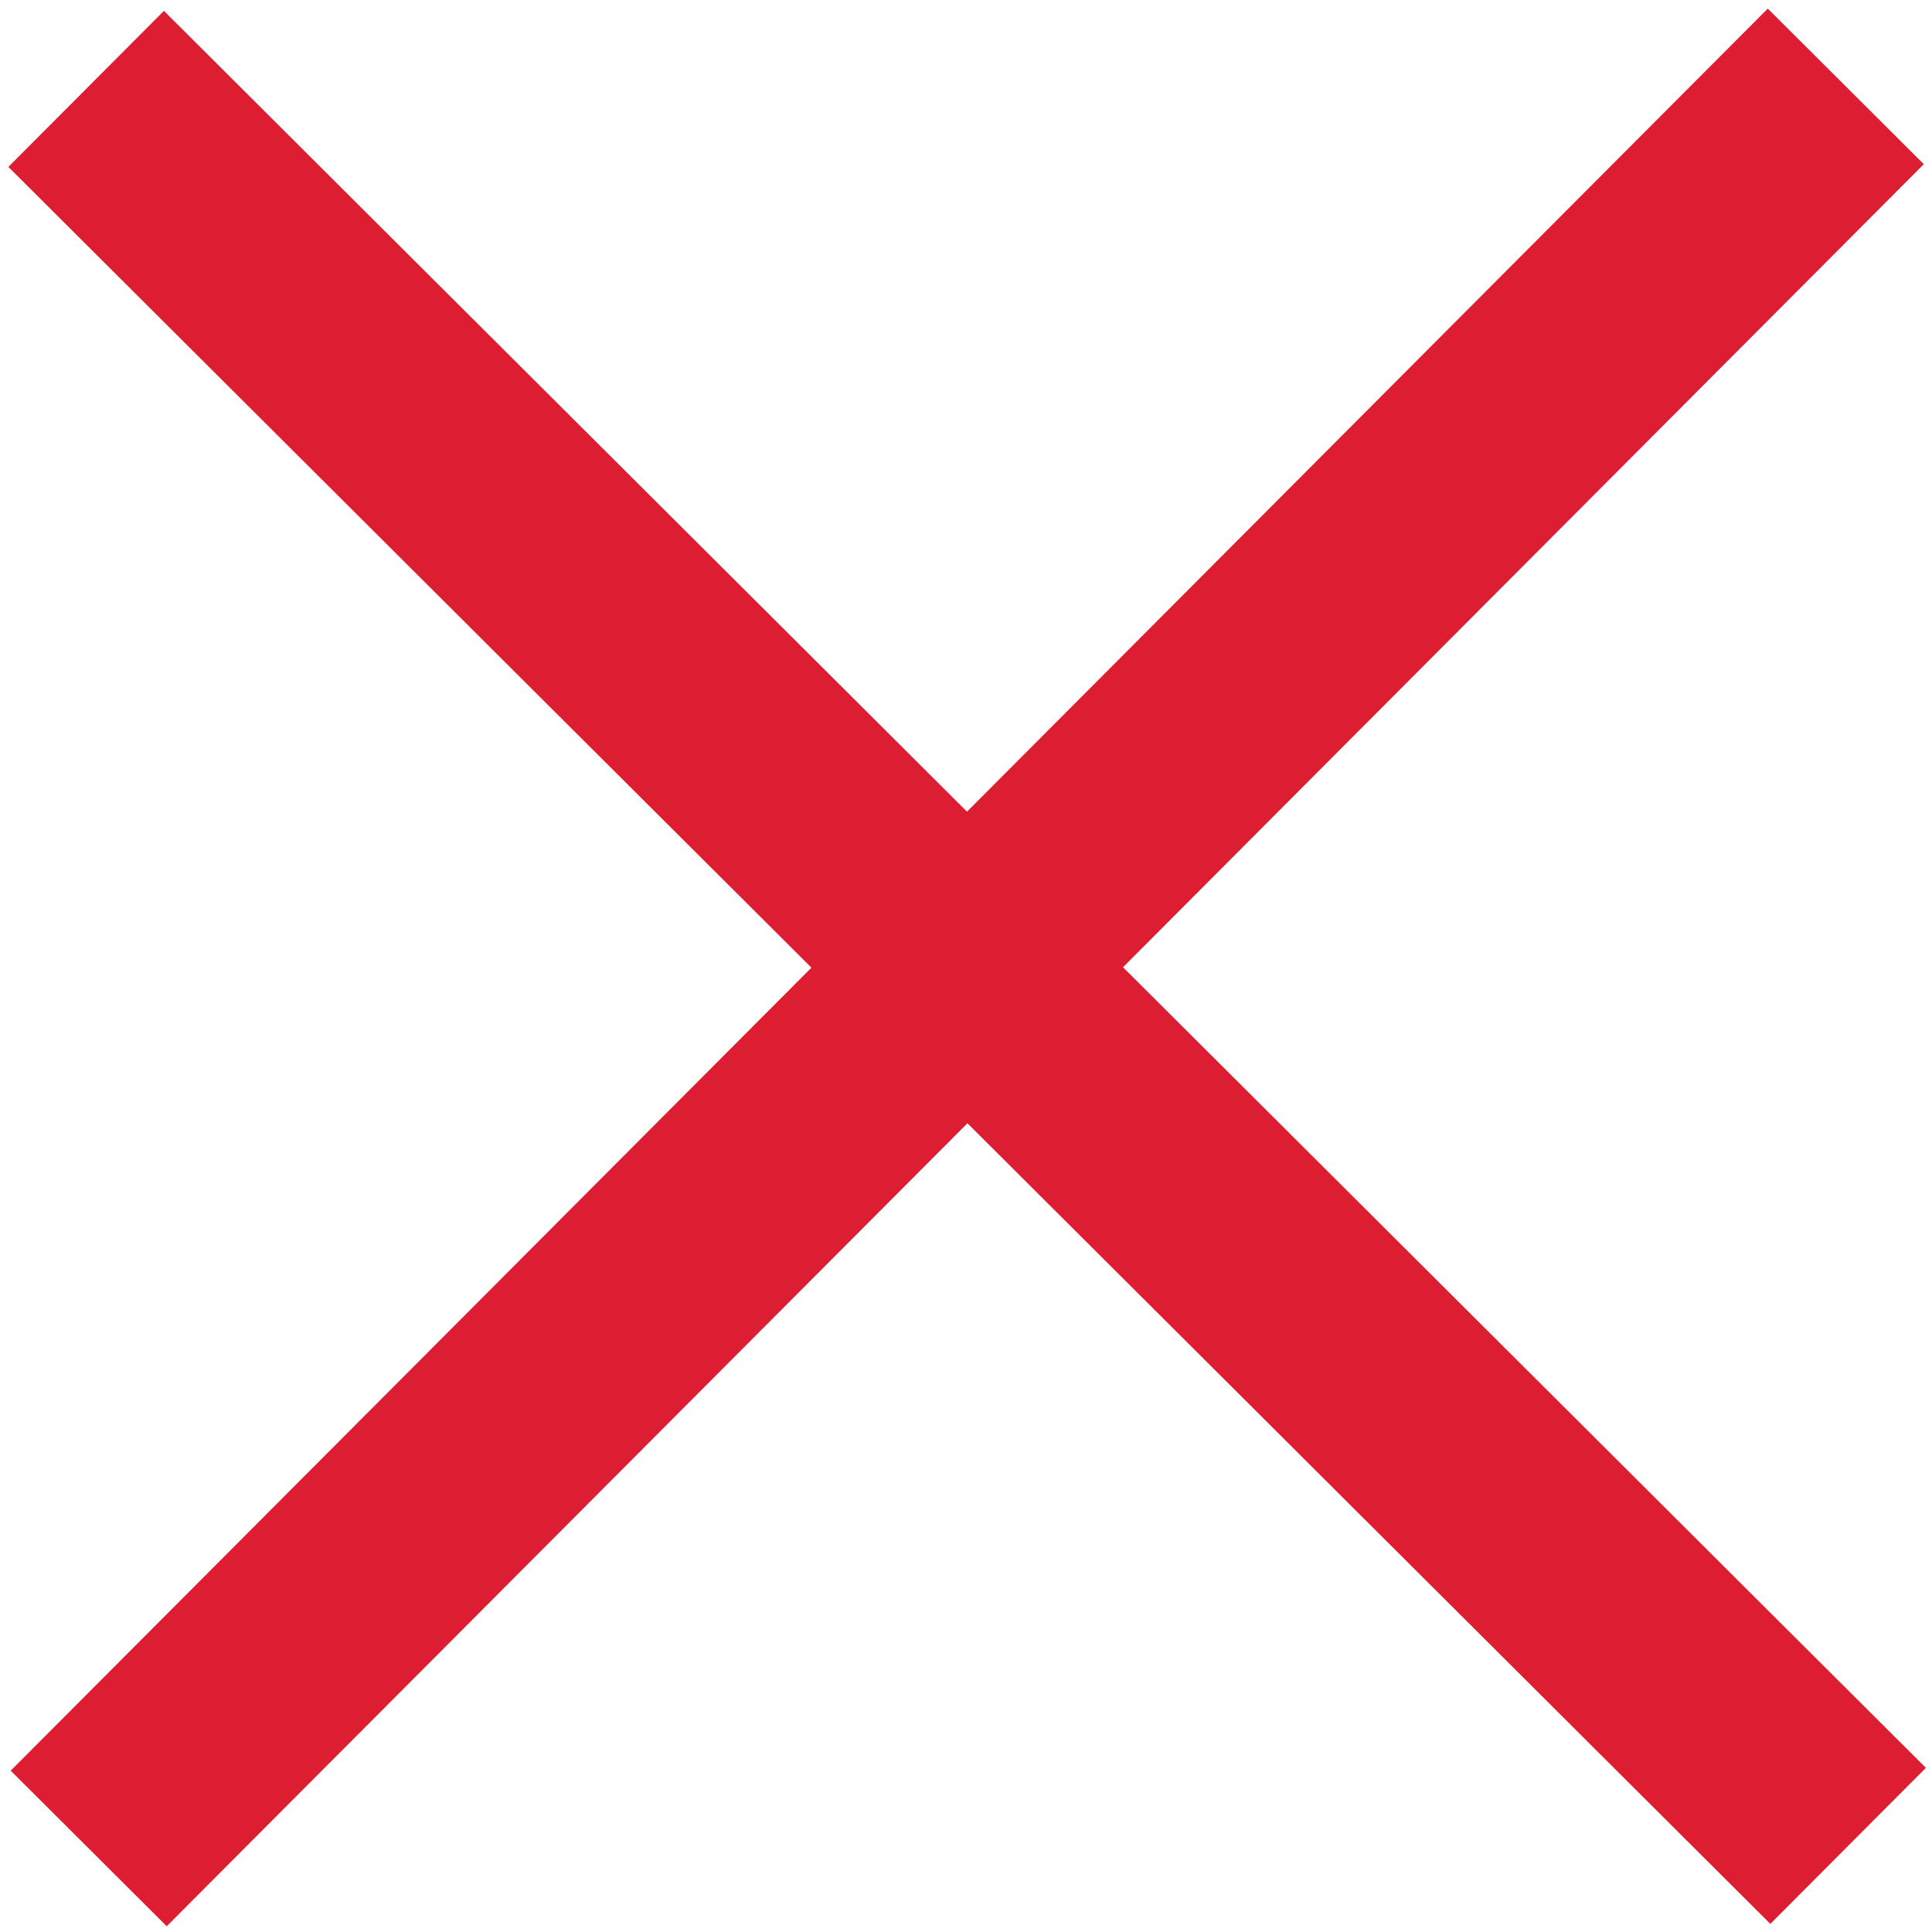 <?xml version="1.0" encoding="utf-8"?>
<!-- Generator: Adobe Illustrator 17.0.0, SVG Export Plug-In . SVG Version: 6.00 Build 0)  -->
<!DOCTYPE svg PUBLIC "-//W3C//DTD SVG 1.1//EN" "http://www.w3.org/Graphics/SVG/1.1/DTD/svg11.dtd">
<svg version="1.1" id="Layer_1" xmlns="http://www.w3.org/2000/svg" xmlns:xlink="http://www.w3.org/1999/xlink" x="0px" y="0px"
	 width="16px" height="16px" viewBox="0 0 16 16" enable-background="new 0 0 16 16" xml:space="preserve">
<rect x="-2.291" y="7.101" transform="matrix(0.708 0.706 -0.706 0.708 7.993 -3.32)" fill="#DD1E32" width="20.61" height="1.825"/>
<rect x="7.101" y="-2.291" transform="matrix(0.708 0.706 -0.706 0.708 7.995 -3.32)" fill="#DD1E32" width="1.825" height="20.611"/>
</svg>
